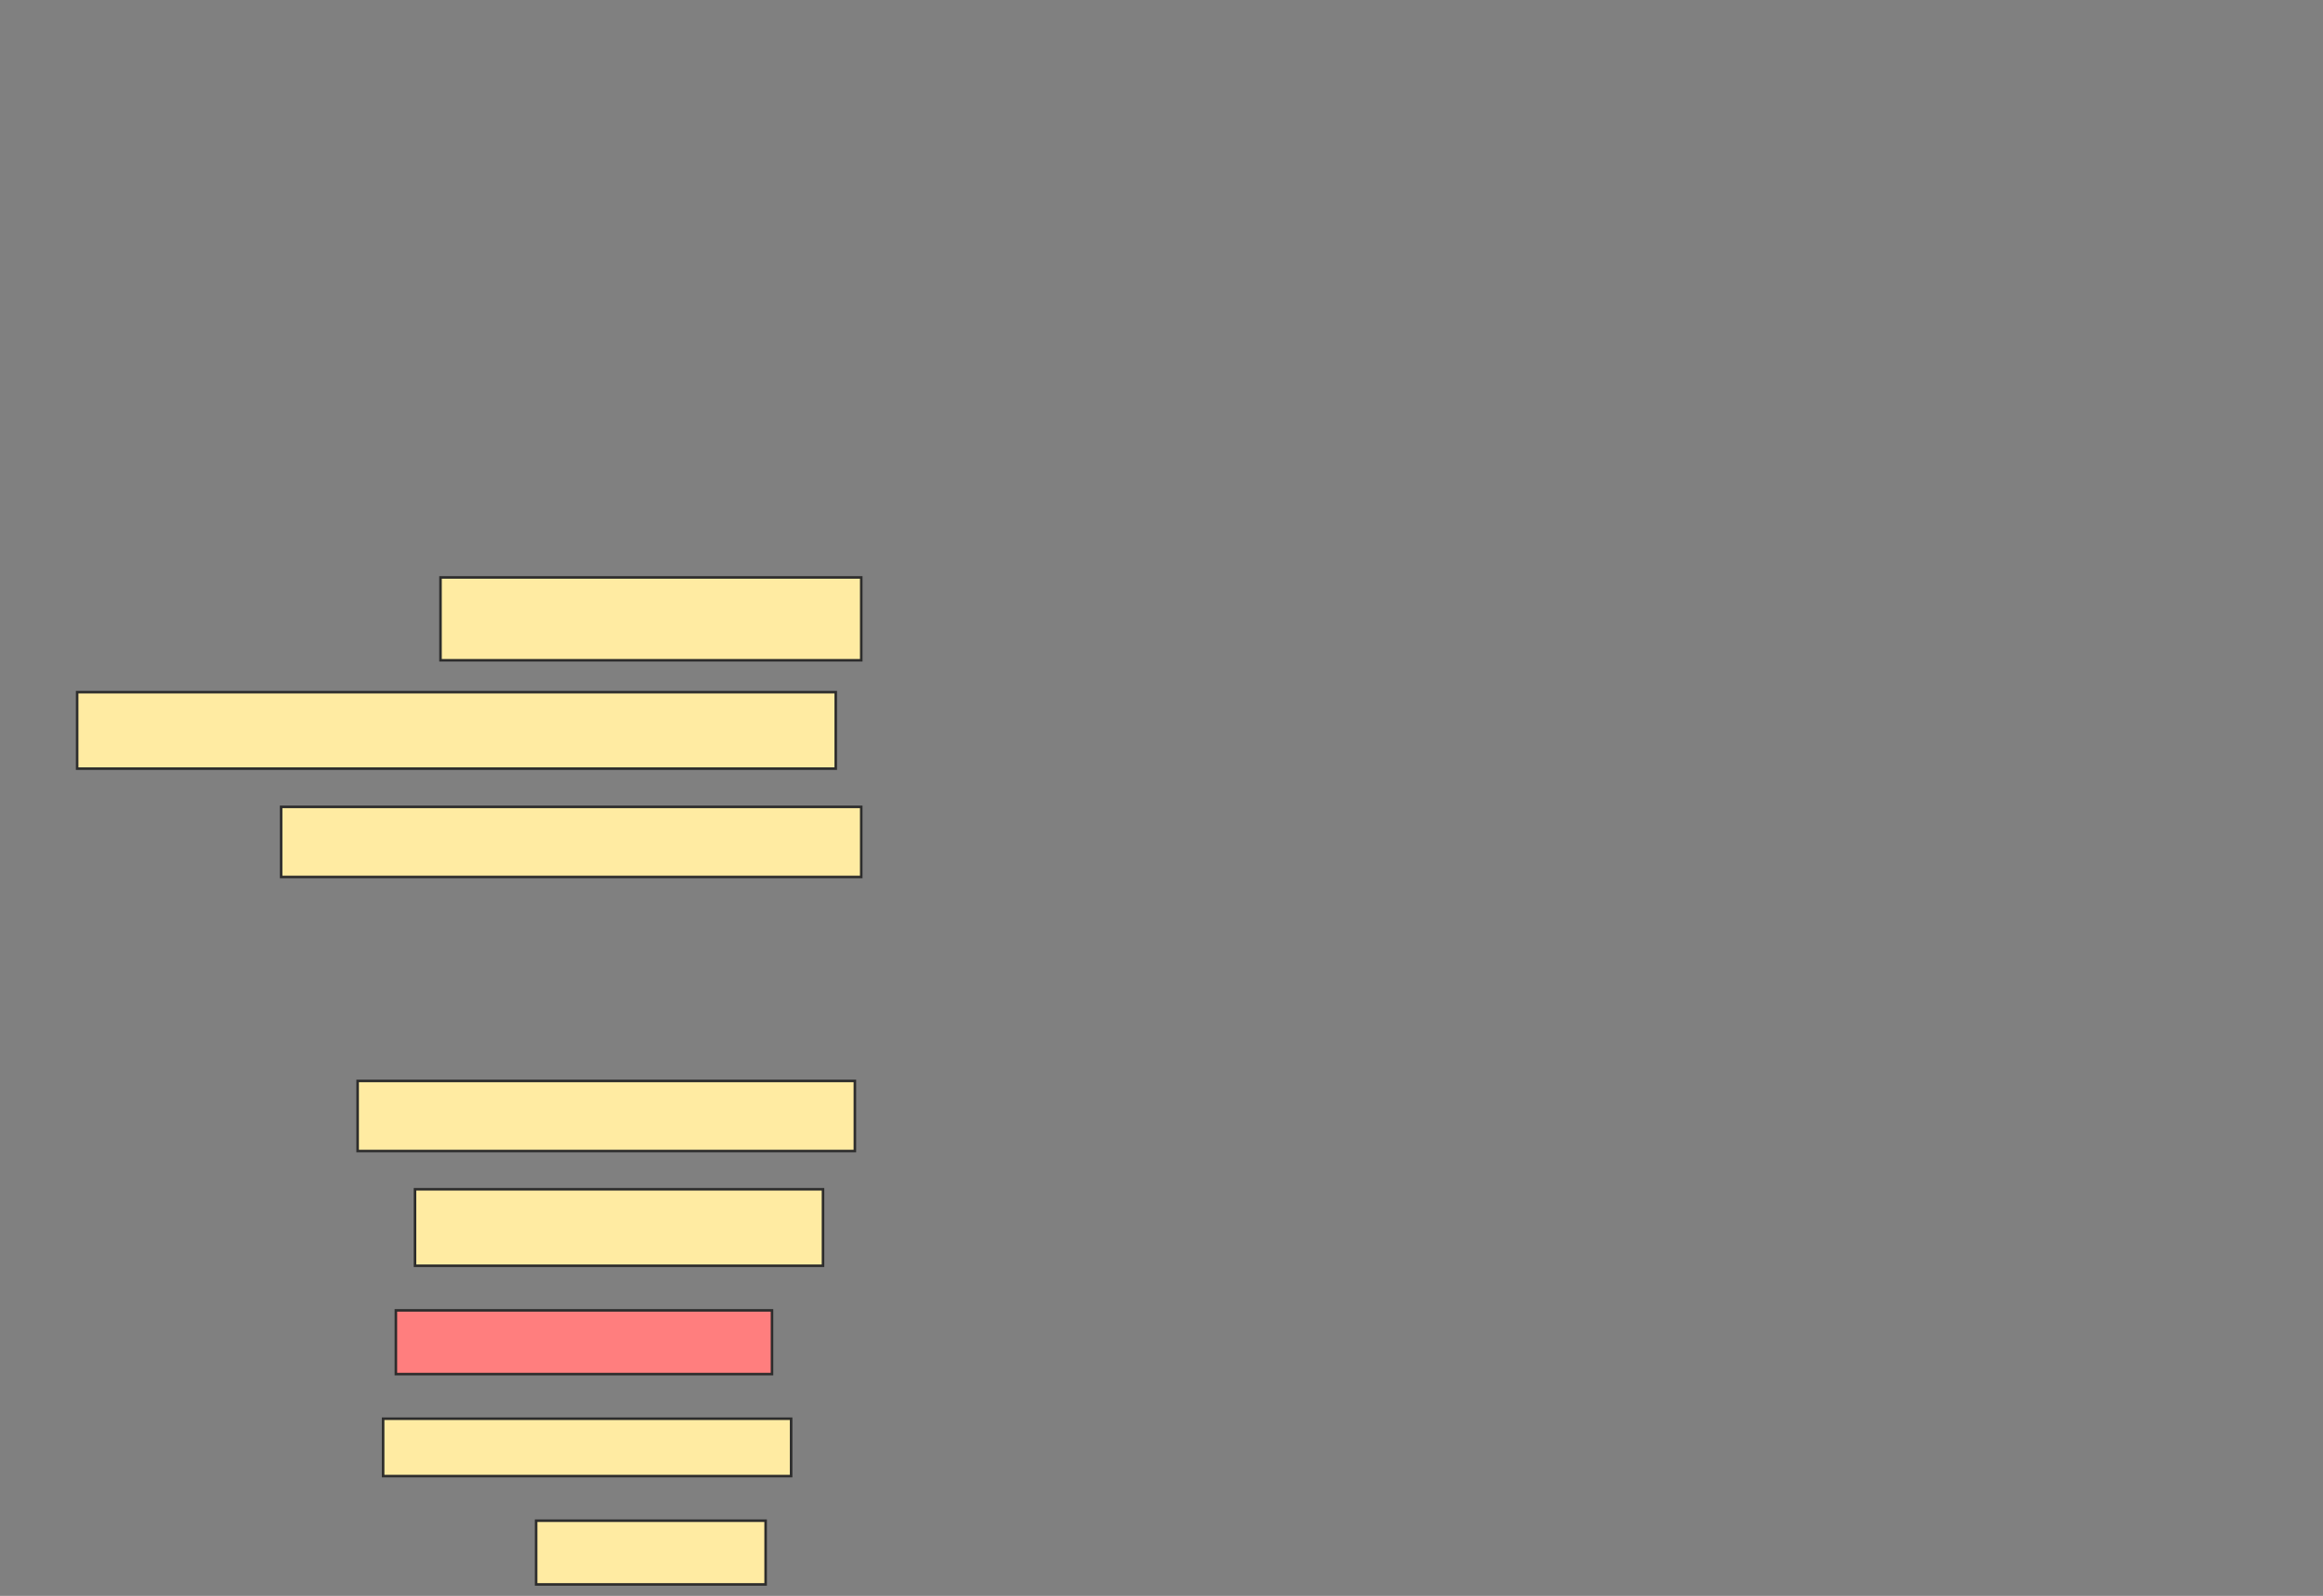 <svg height="626" width="911" xmlns="http://www.w3.org/2000/svg">
 <rect width="100%" height="100%" fill="#808080" stroke="none"/>
 <!-- Created with Image Occlusion Enhanced -->
 <g>
  <title>Labels</title>
 </g>
 <g>
  <title>Masks</title>
  <rect fill="#FFEBA2" height="32.5" id="506ef338e83a412ab54f65e28f001304-ao-1" stroke="#2D2D2D" width="165" x="172.75" y="226.5"/>
  <rect fill="#FFEBA2" height="30" id="506ef338e83a412ab54f65e28f001304-ao-2" stroke="#2D2D2D" width="297.5" x="30.25" y="271.5"/>
  <rect fill="#FFEBA2" height="27.5" id="506ef338e83a412ab54f65e28f001304-ao-3" stroke="#2D2D2D" width="227.5" x="110.25" y="316.5"/>
  <rect fill="#FFEBA2" height="27.5" id="506ef338e83a412ab54f65e28f001304-ao-4" stroke="#2D2D2D" width="195" x="140.25" y="424"/>
  <rect fill="#FFEBA2" height="30" id="506ef338e83a412ab54f65e28f001304-ao-5" stroke="#2D2D2D" width="160" x="162.75" y="466.5"/>
  <rect class="qshape" fill="#FF7E7E" height="25" id="506ef338e83a412ab54f65e28f001304-ao-6" stroke="#2D2D2D" width="147.5" x="155.25" y="514"/>
  <rect fill="#FFEBA2" height="22.5" id="506ef338e83a412ab54f65e28f001304-ao-7" stroke="#2D2D2D" width="160" x="150.25" y="556.5"/>
  <rect fill="#FFEBA2" height="25" id="506ef338e83a412ab54f65e28f001304-ao-8" stroke="#2D2D2D" width="90" x="210.25" y="596.5"/>
 </g>
</svg>